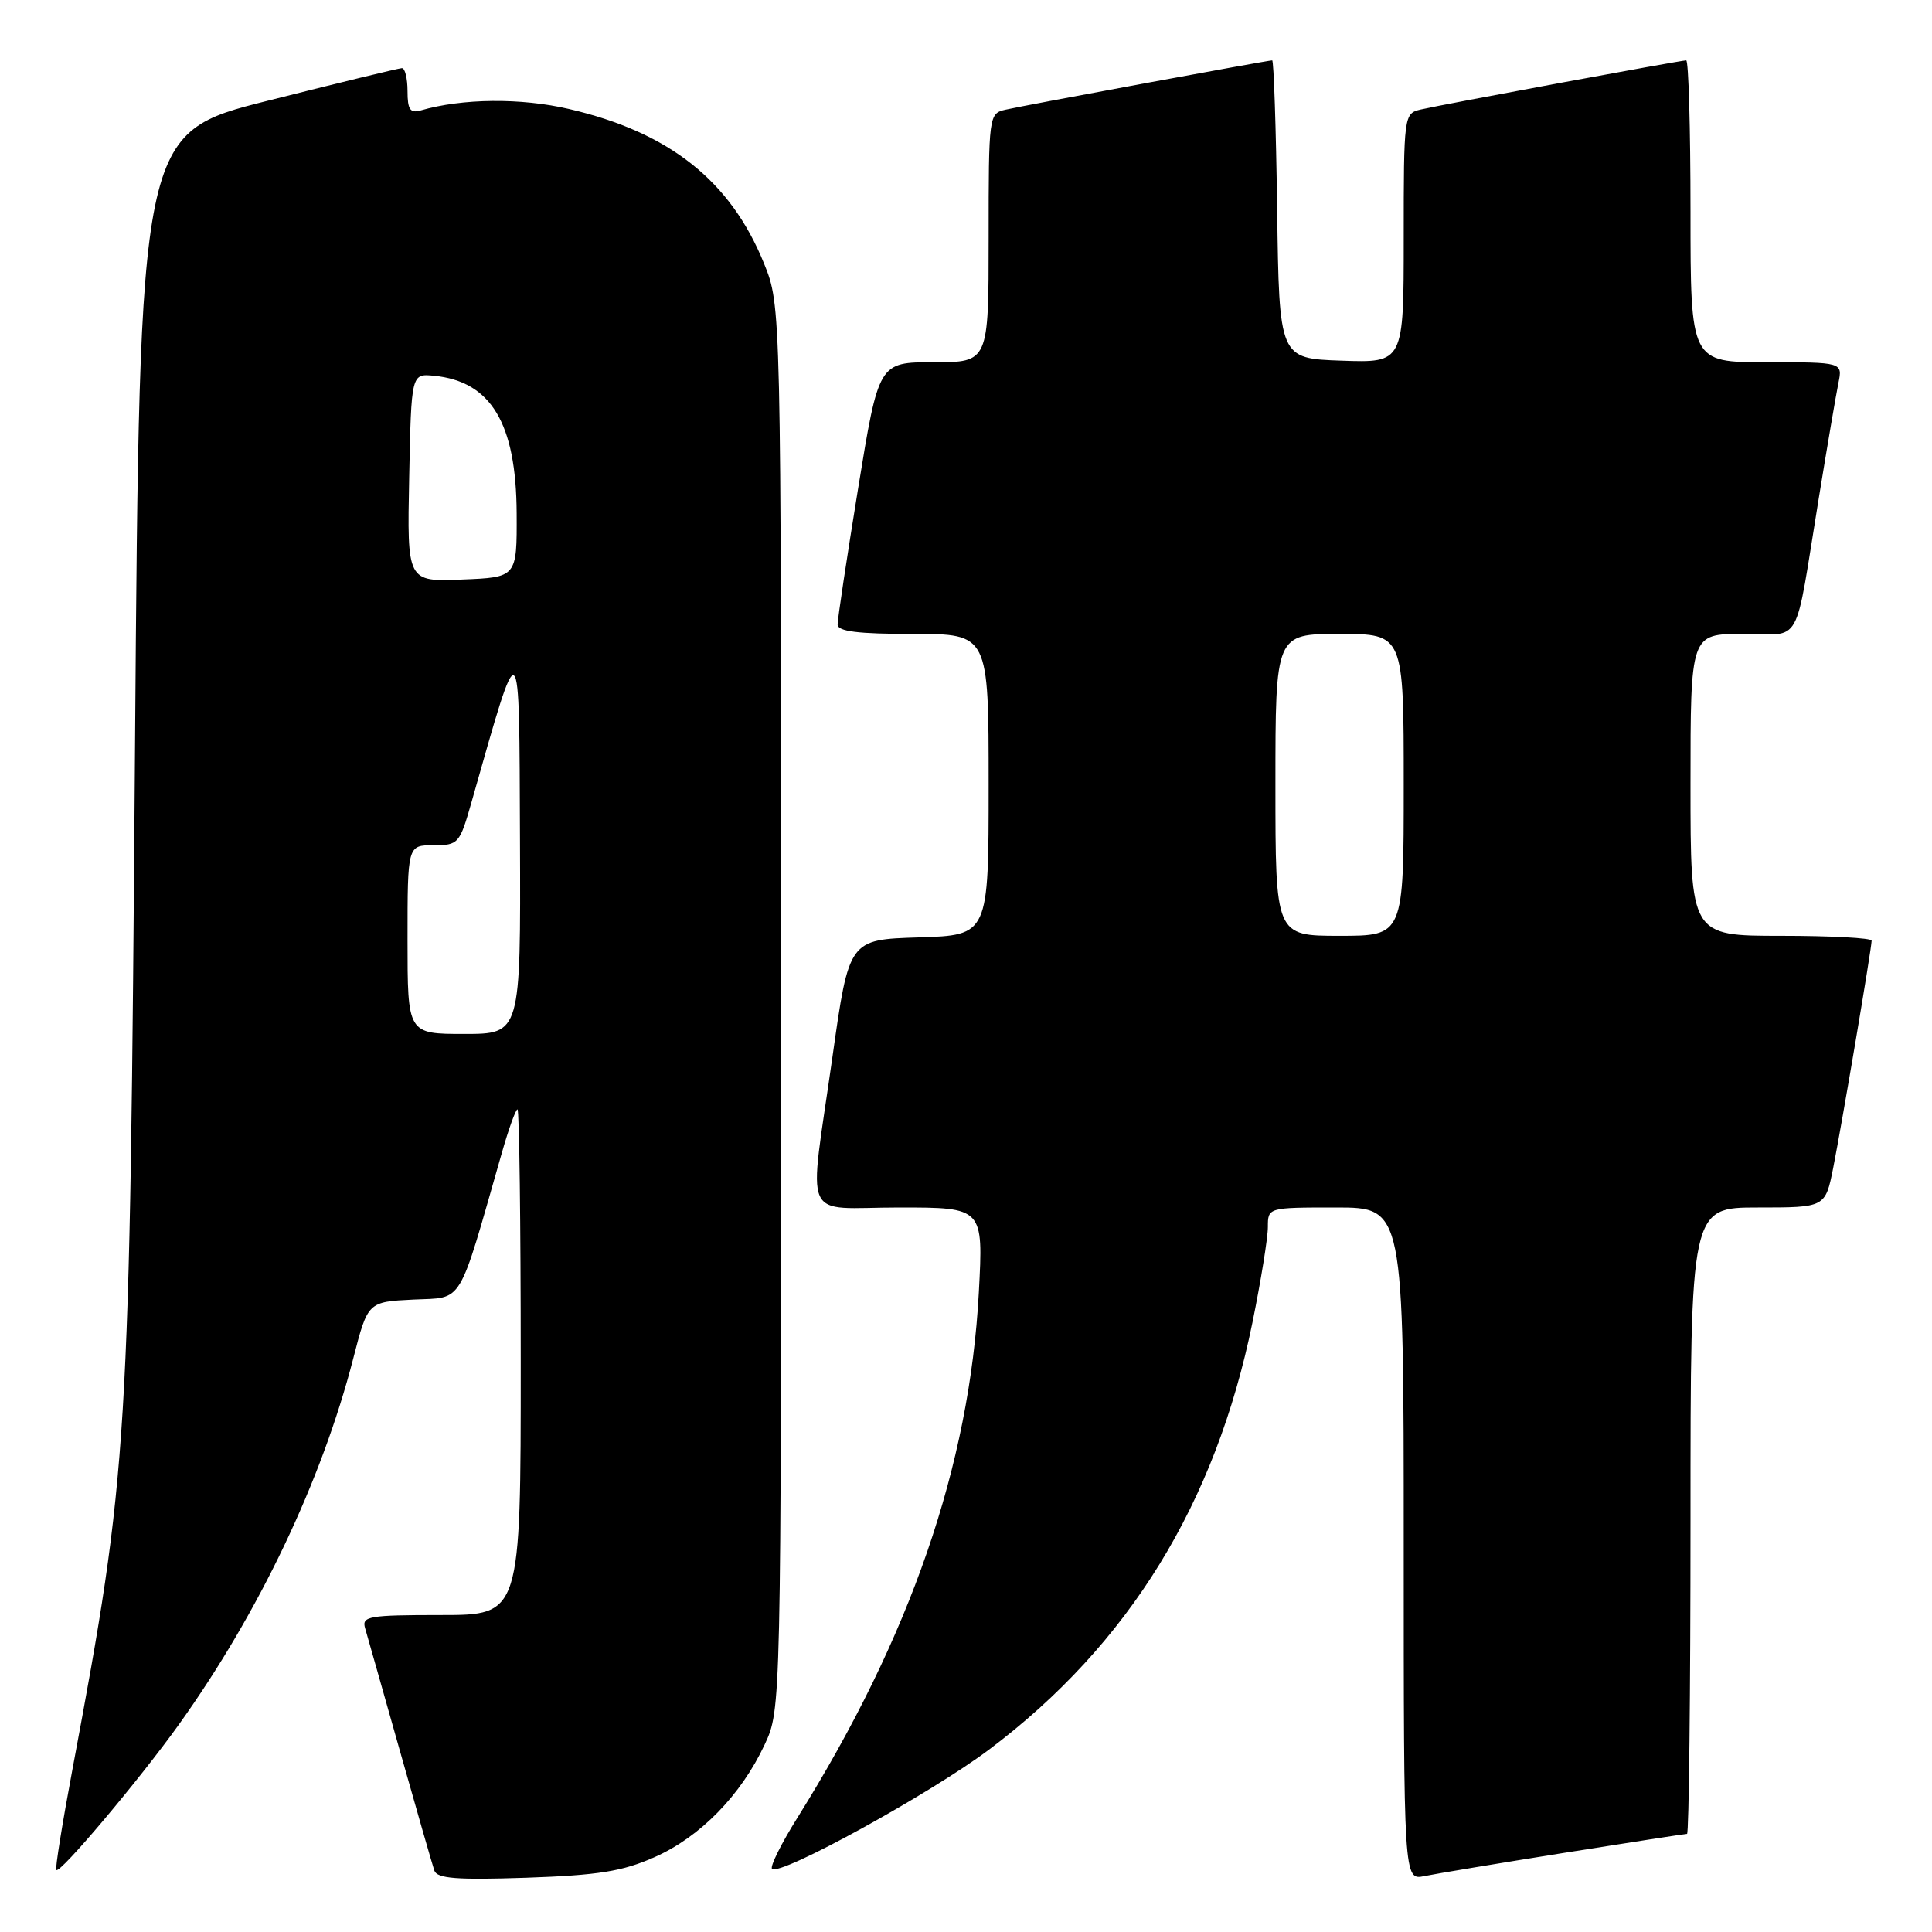 <?xml version="1.0" encoding="UTF-8" standalone="no"?>
<!DOCTYPE svg PUBLIC "-//W3C//DTD SVG 1.1//EN" "http://www.w3.org/Graphics/SVG/1.1/DTD/svg11.dtd" >
<svg xmlns="http://www.w3.org/2000/svg" xmlns:xlink="http://www.w3.org/1999/xlink" version="1.1" viewBox="0 0 256 256">
 <g >
 <path fill="currentColor"
d=" M 86.74 246.08 C 92.78 243.41 98.19 237.87 101.32 231.17 C 103.50 226.50 103.50 226.50 103.50 133.50 C 103.50 40.50 103.50 40.50 101.24 34.92 C 96.80 23.95 88.70 17.53 75.40 14.44 C 69.01 12.95 61.26 13.03 55.75 14.63 C 54.35 15.03 54.00 14.52 54.00 12.07 C 54.00 10.38 53.66 9.01 53.25 9.03 C 52.84 9.04 44.85 10.98 35.50 13.34 C 18.50 17.62 18.50 17.62 17.89 99.06 C 17.19 192.00 17.02 194.75 9.59 234.50 C 8.25 241.64 7.29 247.63 7.46 247.79 C 7.96 248.30 18.44 235.86 23.71 228.50 C 34.32 213.67 42.62 196.25 46.81 180.00 C 48.74 172.50 48.74 172.50 54.79 172.20 C 61.49 171.88 60.61 173.33 66.50 152.75 C 67.40 149.59 68.33 147.00 68.57 147.00 C 68.81 147.00 69.00 162.07 69.00 180.50 C 69.00 214.00 69.00 214.00 58.43 214.00 C 48.84 214.00 47.91 214.16 48.38 215.75 C 48.66 216.71 50.74 224.03 52.99 232.00 C 55.24 239.97 57.30 247.11 57.55 247.86 C 57.92 248.92 60.50 249.12 69.76 248.81 C 79.28 248.48 82.49 247.97 86.74 246.08 Z  M 207.29 245.51 C 215.98 244.13 223.29 243.00 223.54 243.00 C 223.79 243.00 224.00 224.32 224.00 201.50 C 224.00 160.00 224.00 160.00 232.93 160.00 C 241.86 160.00 241.86 160.00 242.91 154.75 C 244.05 149.00 248.00 125.67 248.00 124.64 C 248.00 124.29 242.60 124.00 236.00 124.00 C 224.00 124.00 224.00 124.00 224.00 104.00 C 224.00 84.00 224.00 84.00 230.92 84.00 C 238.93 84.00 237.70 86.21 241.00 66.00 C 242.12 59.12 243.29 52.26 243.60 50.75 C 244.16 48.00 244.16 48.00 234.08 48.00 C 224.00 48.00 224.00 48.00 224.00 28.00 C 224.00 17.00 223.74 8.00 223.43 8.00 C 222.67 8.00 191.12 13.84 188.25 14.51 C 186.03 15.03 186.00 15.25 186.00 31.56 C 186.00 48.08 186.00 48.08 177.75 47.79 C 169.50 47.50 169.50 47.50 169.23 27.75 C 169.08 16.89 168.78 8.00 168.57 8.00 C 167.98 8.00 135.81 13.94 133.25 14.53 C 131.03 15.03 131.00 15.25 131.00 31.52 C 131.00 48.00 131.00 48.00 123.71 48.00 C 116.43 48.00 116.43 48.00 113.70 64.75 C 112.20 73.96 110.98 82.06 110.99 82.75 C 111.00 83.67 113.67 84.00 121.00 84.00 C 131.00 84.00 131.00 84.00 131.00 103.96 C 131.00 123.92 131.00 123.92 121.75 124.21 C 112.50 124.50 112.50 124.50 110.31 140.00 C 107.13 162.51 106.02 160.00 119.15 160.00 C 130.30 160.00 130.30 160.00 129.70 171.25 C 128.47 194.20 120.65 216.86 105.70 240.80 C 103.53 244.26 102.00 247.34 102.30 247.63 C 103.32 248.65 123.39 237.61 131.11 231.79 C 149.58 217.88 161.06 199.24 165.96 175.22 C 167.08 169.70 168.00 164.02 168.00 162.59 C 168.00 160.00 168.00 160.00 177.00 160.00 C 186.00 160.00 186.00 160.00 186.00 204.58 C 186.00 249.16 186.00 249.16 188.75 248.59 C 190.26 248.28 198.61 246.89 207.29 245.51 Z  M 54.00 124.50 C 54.00 112.00 54.00 112.00 57.43 112.00 C 60.75 112.00 60.91 111.81 62.49 106.25 C 69.04 83.20 68.79 83.01 68.90 111.25 C 69.00 137.00 69.00 137.00 61.50 137.00 C 54.00 137.00 54.00 137.00 54.00 124.50 Z  M 54.22 63.29 C 54.50 49.50 54.50 49.50 57.50 49.79 C 65.06 50.53 68.40 56.07 68.46 68.00 C 68.50 76.50 68.50 76.50 61.22 76.79 C 53.94 77.09 53.94 77.09 54.22 63.29 Z  M 169.00 104.00 C 169.00 84.00 169.00 84.00 177.50 84.00 C 186.00 84.00 186.00 84.00 186.00 104.00 C 186.00 124.00 186.00 124.00 177.50 124.00 C 169.00 124.00 169.00 124.00 169.00 104.00 Z "/>
</g>
</svg>